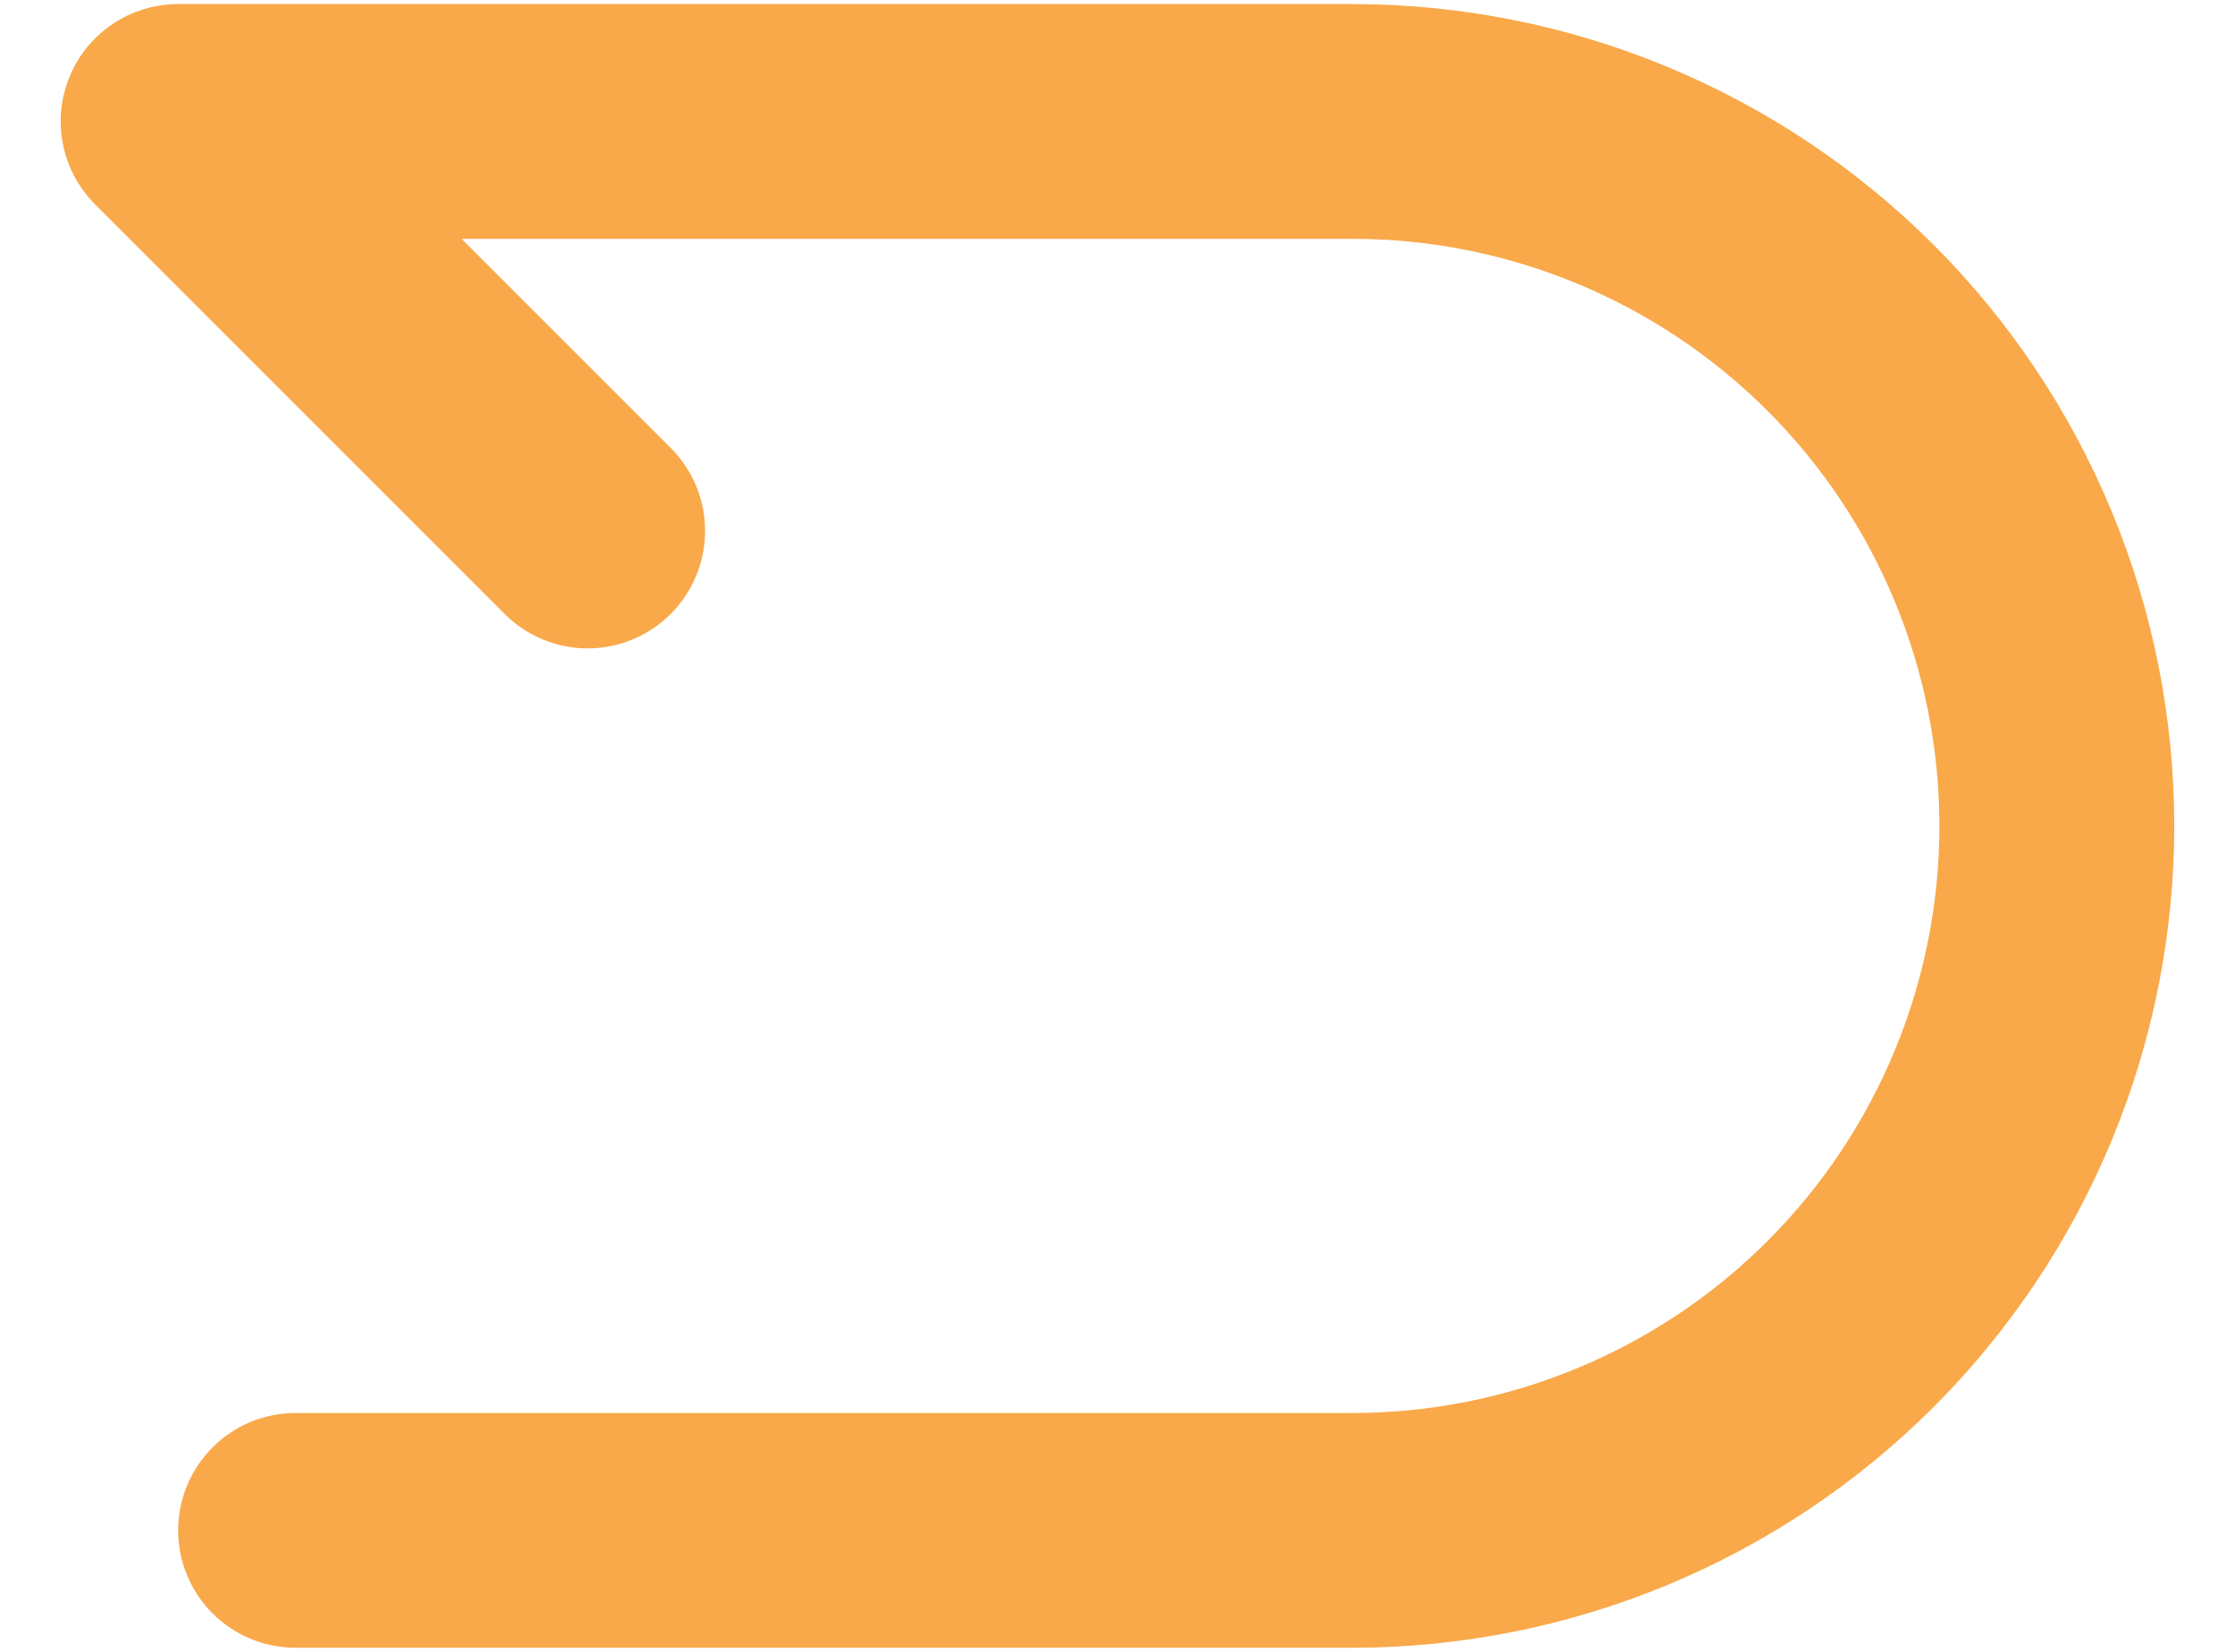 <svg width="23" height="17" viewBox="0 0 23 17" fill="none" xmlns="http://www.w3.org/2000/svg">
<path fill-rule="evenodd" clip-rule="evenodd" d="M0.717 0.787C0.808 0.566 0.963 0.378 1.162 0.245C1.361 0.112 1.594 0.042 1.833 0.042H13.917C15.027 0.042 16.127 0.26 17.154 0.686C18.18 1.111 19.112 1.734 19.898 2.519C20.683 3.304 21.306 4.237 21.731 5.263C22.156 6.289 22.375 7.389 22.375 8.5C22.375 9.611 22.156 10.711 21.731 11.737C21.306 12.763 20.683 13.695 19.898 14.481C19.112 15.266 18.18 15.889 17.154 16.314C16.127 16.739 15.027 16.958 13.917 16.958H3.042C2.721 16.958 2.414 16.831 2.187 16.604C1.961 16.378 1.833 16.07 1.833 15.75C1.833 15.43 1.961 15.122 2.187 14.896C2.414 14.669 2.721 14.542 3.042 14.542H13.917C15.519 14.542 17.056 13.905 18.189 12.772C19.322 11.639 19.958 10.102 19.958 8.5C19.958 6.898 19.322 5.361 18.189 4.228C17.056 3.095 15.519 2.458 13.917 2.458H4.75L6.917 4.625C7.137 4.853 7.259 5.158 7.256 5.475C7.253 5.792 7.126 6.095 6.902 6.319C6.678 6.543 6.375 6.67 6.058 6.673C5.741 6.675 5.436 6.554 5.208 6.333L0.979 2.104C0.81 1.935 0.695 1.72 0.648 1.486C0.601 1.251 0.625 1.008 0.717 0.787Z" fill="#F7941D" fill-opacity="0.8"/>
</svg>
